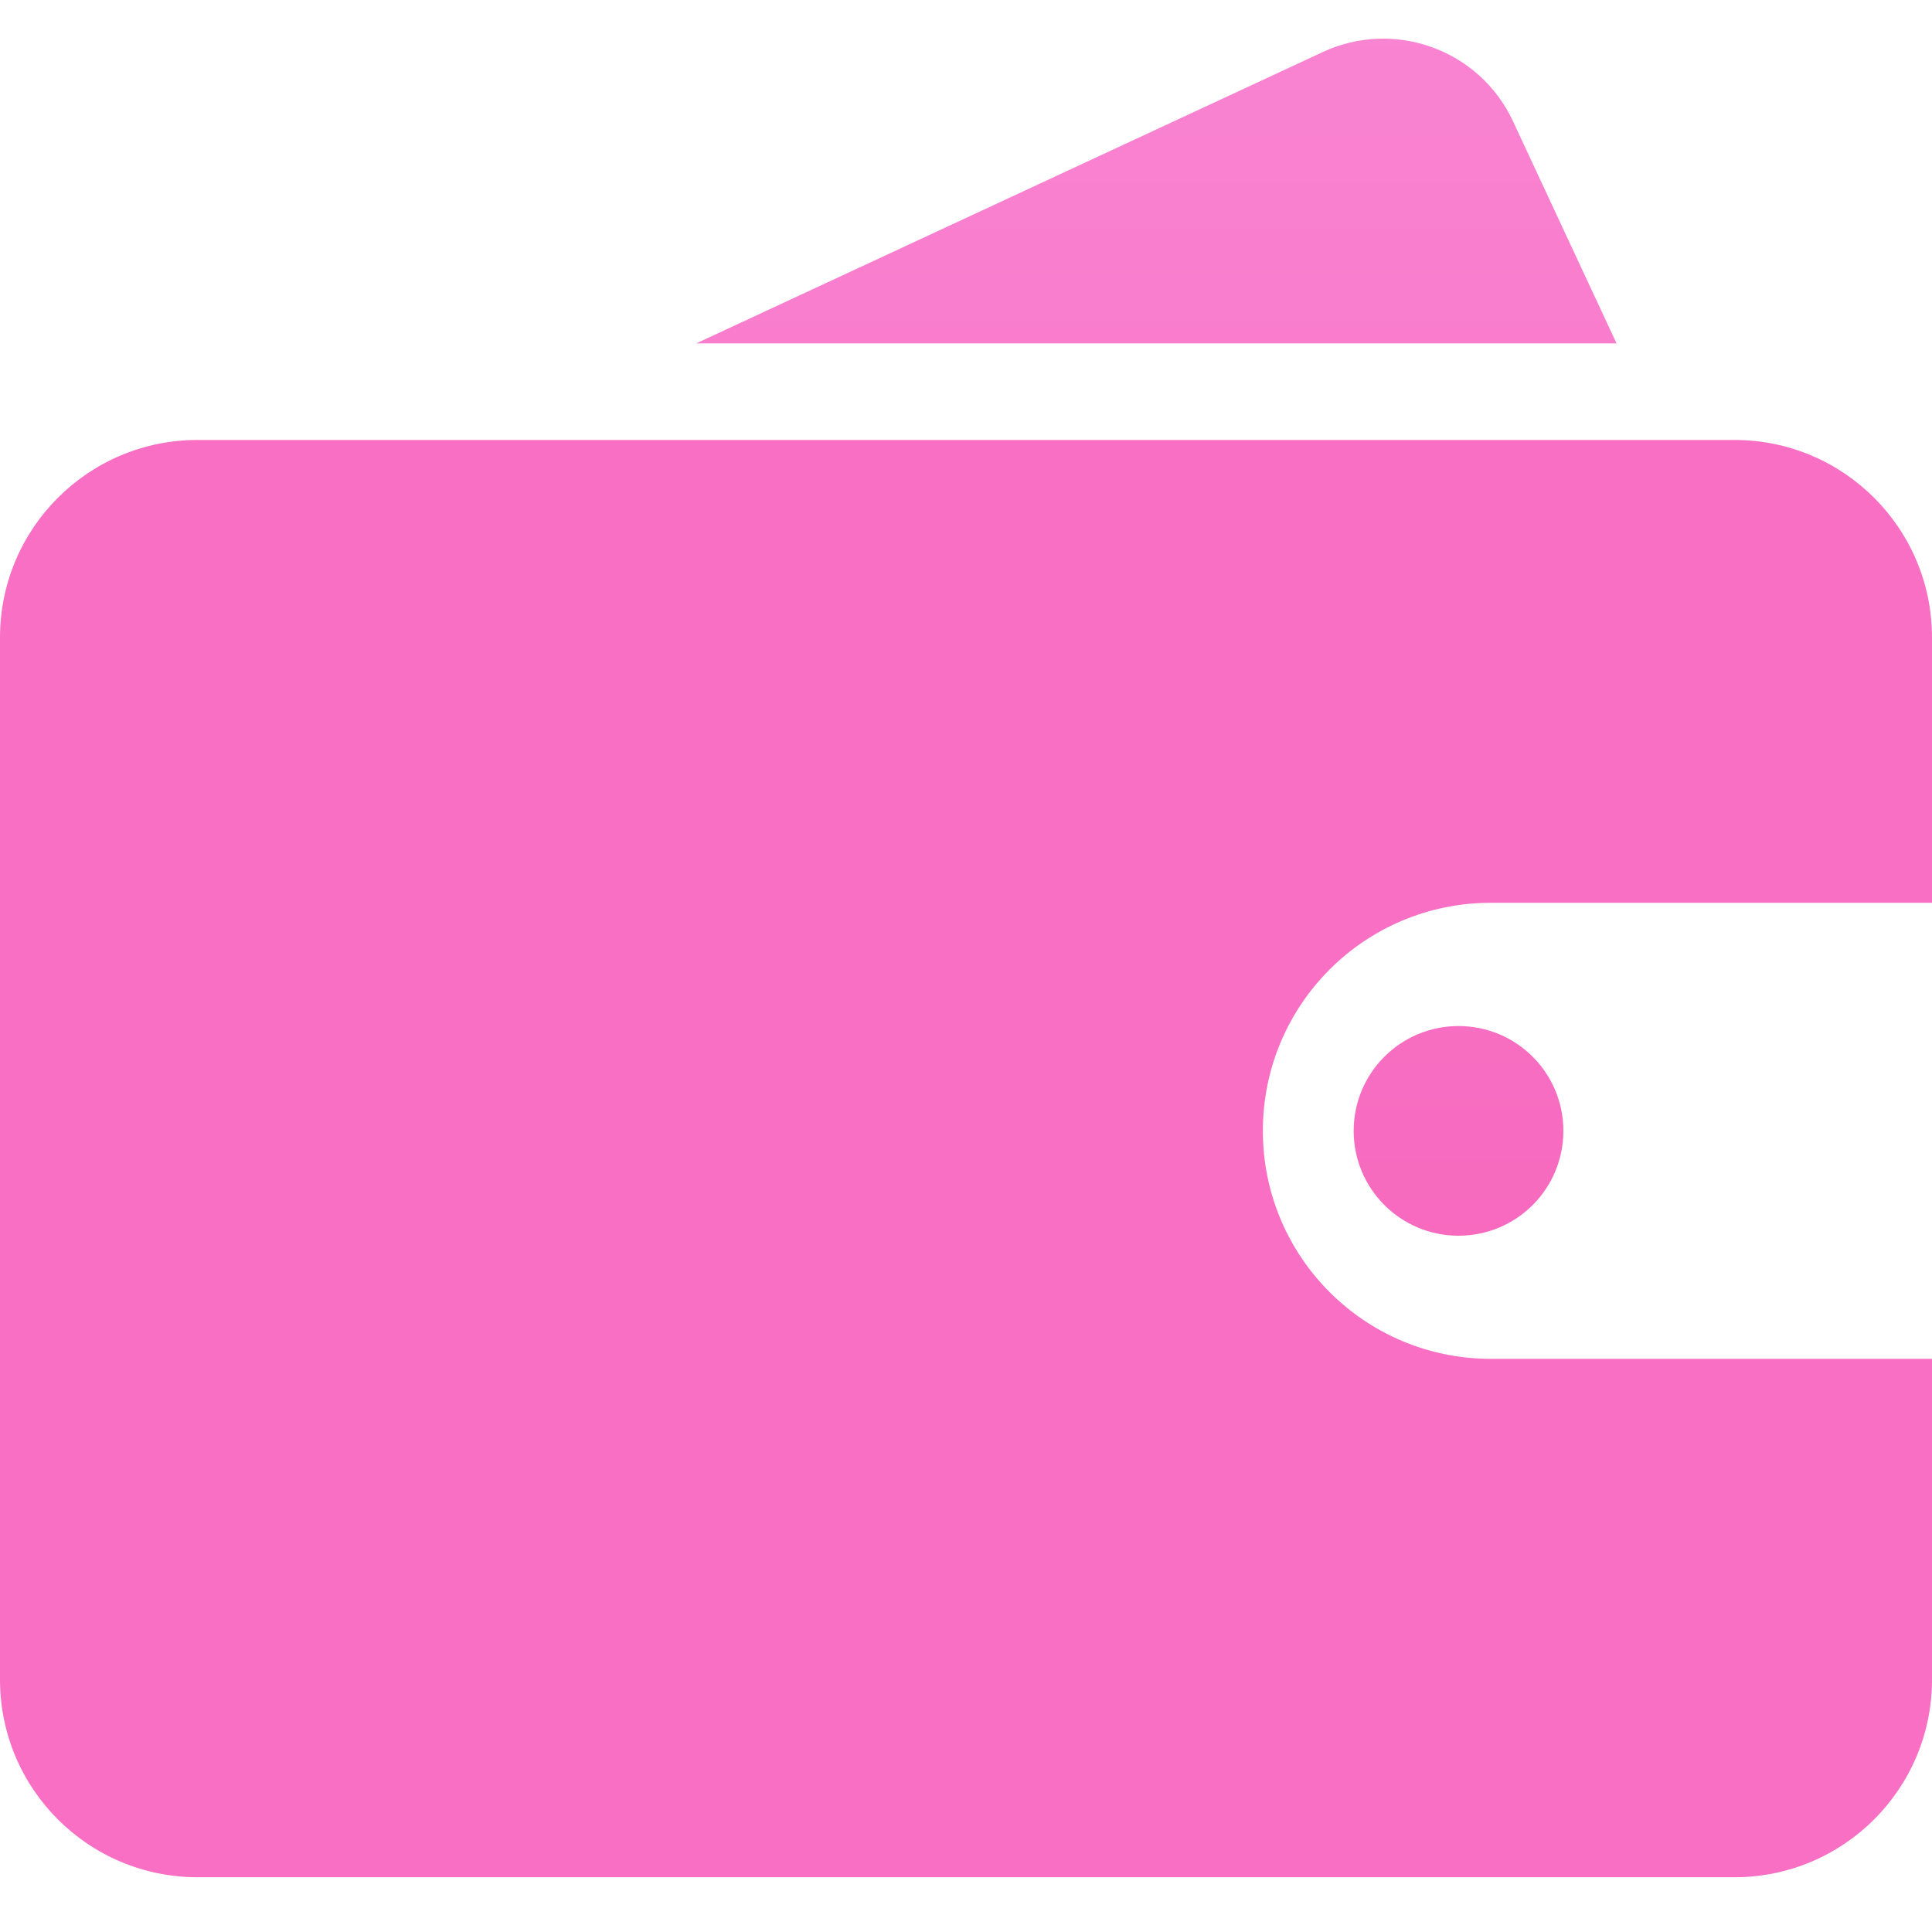 <svg width="50" height="50" viewBox="0 0 50 50" fill="none" xmlns="http://www.w3.org/2000/svg">
<path d="M35.033 29.267C35.033 30.767 36.246 31.98 37.746 31.98C39.247 31.98 40.46 30.767 40.46 29.267C40.46 27.767 39.247 26.554 37.746 26.554C36.246 26.554 35.033 27.767 35.033 29.267Z" fill="url(#paint0_linear_17583_227587)"/>
<path d="M50 16.5C50 13.674 47.712 11.386 44.886 11.386H5.114C2.288 11.386 0 13.674 0 16.5V43.469C0 46.295 2.288 48.583 5.114 48.583H44.886C47.712 48.583 50 46.295 50 43.469V35.167H38.585C35.321 35.167 32.683 32.529 32.683 29.266C32.683 26.002 35.321 23.364 38.585 23.364H50V16.5Z" fill="url(#paint1_linear_17583_227587)"/>
<path d="M39.16 3.147C38.298 1.284 36.085 0.484 34.234 1.347L18.018 8.887H41.836L39.16 3.147Z" fill="url(#paint2_linear_17583_227587)"/>
<defs>
<linearGradient id="paint0_linear_17583_227587" x1="37.746" y1="55.612" x2="37.746" y2="-5.43" gradientUnits="userSpaceOnUse">
<stop stop-color="#F556B0"/>
<stop offset="1" stop-color="#FA89D5"/>
</linearGradient>
<linearGradient id="paint1_linear_17583_227587" x1="24.994" y1="71.277" x2="24.994" y2="71.277" gradientUnits="userSpaceOnUse">
<stop stop-color="#F556B0"/>
<stop offset="1" stop-color="#FA89D5"/>
</linearGradient>
<linearGradient id="paint2_linear_17583_227587" x1="29.933" y1="55.612" x2="29.933" y2="-5.43" gradientUnits="userSpaceOnUse">
<stop stop-color="#F556B0"/>
<stop offset="1" stop-color="#FA89D5"/>
</linearGradient>
</defs>
</svg>

